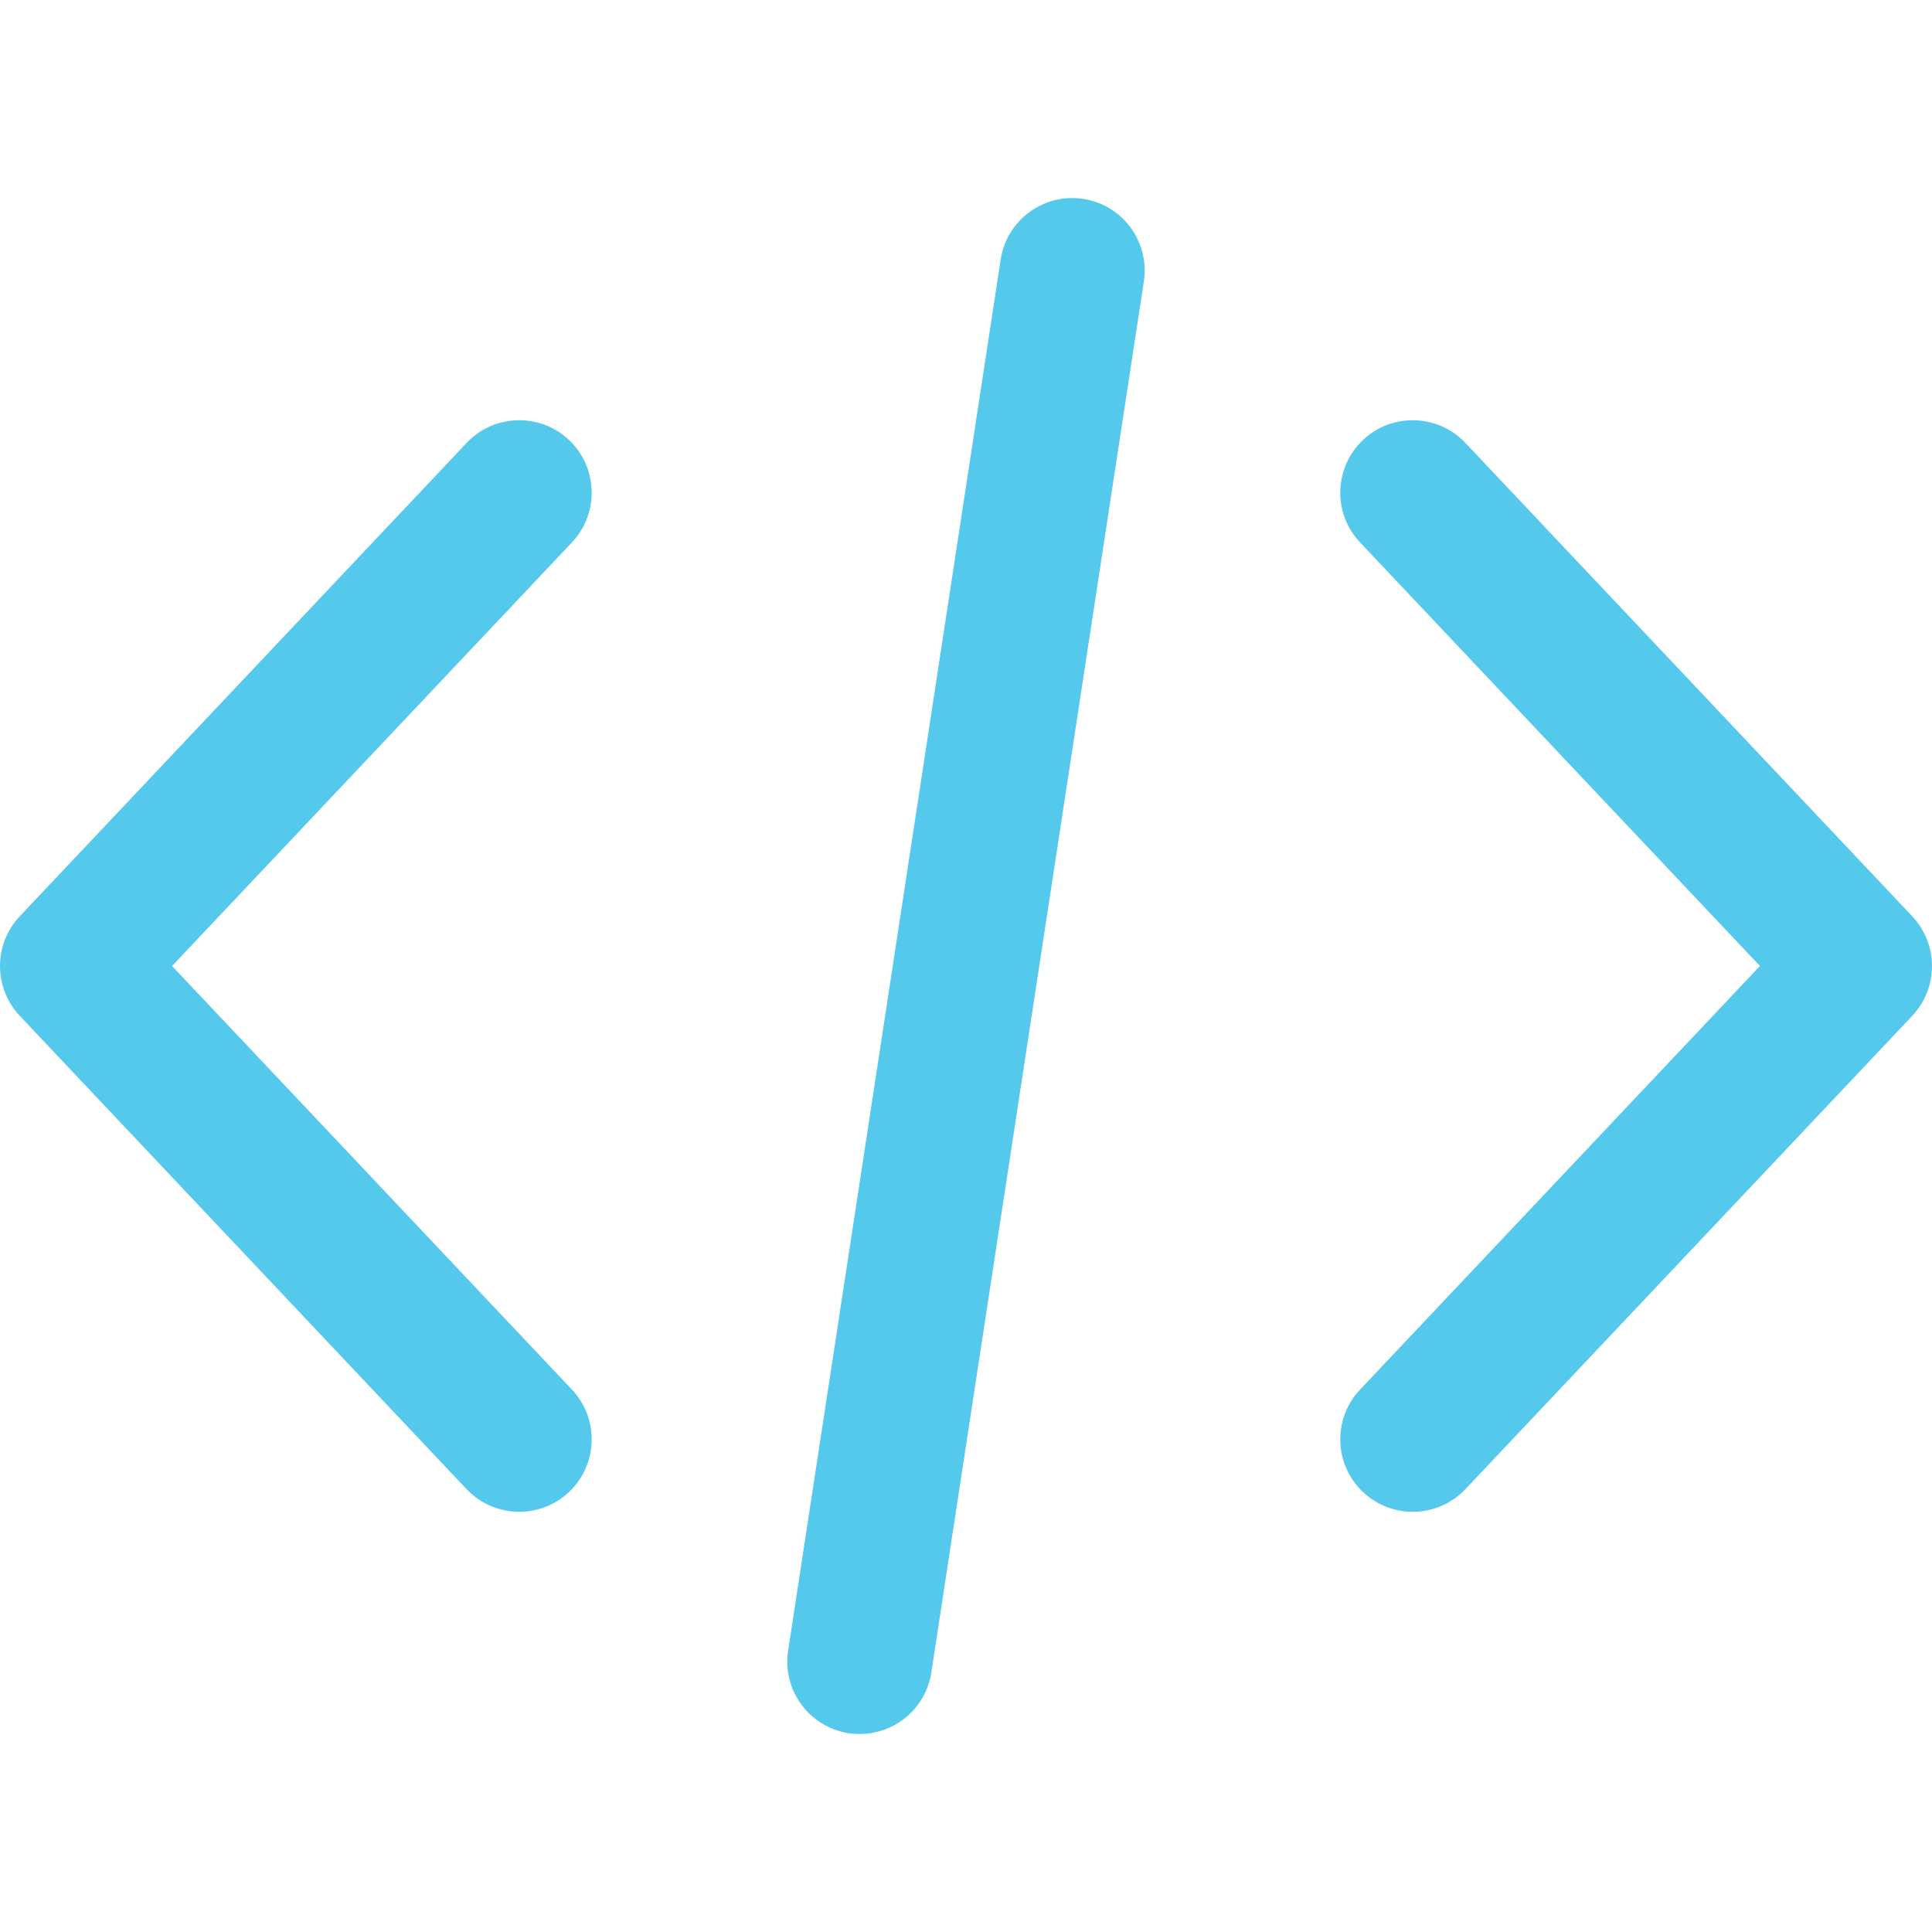 <svg width="18" height="18" viewBox="0 0 18 18" fill="none" xmlns="http://www.w3.org/2000/svg">
<path d="M17.816 8.537L13.653 4.127C13.397 3.856 12.97 3.843 12.699 4.099C12.428 4.355 12.415 4.782 12.671 5.053L16.397 9L12.671 12.947C12.415 13.218 12.428 13.645 12.699 13.901C12.829 14.024 12.996 14.085 13.162 14.085C13.342 14.085 13.521 14.014 13.653 13.874L17.816 9.464C18.061 9.203 18.061 8.797 17.816 8.537Z" fill="#54C9EB"/>
<path d="M5.329 12.947L1.603 9L5.329 5.053C5.584 4.782 5.572 4.355 5.301 4.099C5.03 3.843 4.602 3.856 4.347 4.127L0.184 8.537C-0.061 8.797 -0.061 9.203 0.184 9.464L4.347 13.874C4.48 14.014 4.658 14.085 4.838 14.085C5.004 14.085 5.171 14.024 5.301 13.901C5.572 13.645 5.584 13.218 5.329 12.947Z" fill="#54C9EB"/>
<path d="M10.092 1.853C9.724 1.797 9.379 2.05 9.323 2.418L7.343 15.378C7.286 15.747 7.539 16.091 7.908 16.148C7.943 16.153 7.977 16.155 8.011 16.155C8.339 16.155 8.626 15.916 8.677 15.582L10.657 2.622C10.713 2.253 10.46 1.909 10.092 1.853Z" fill="#54C9EB"/>
</svg>
